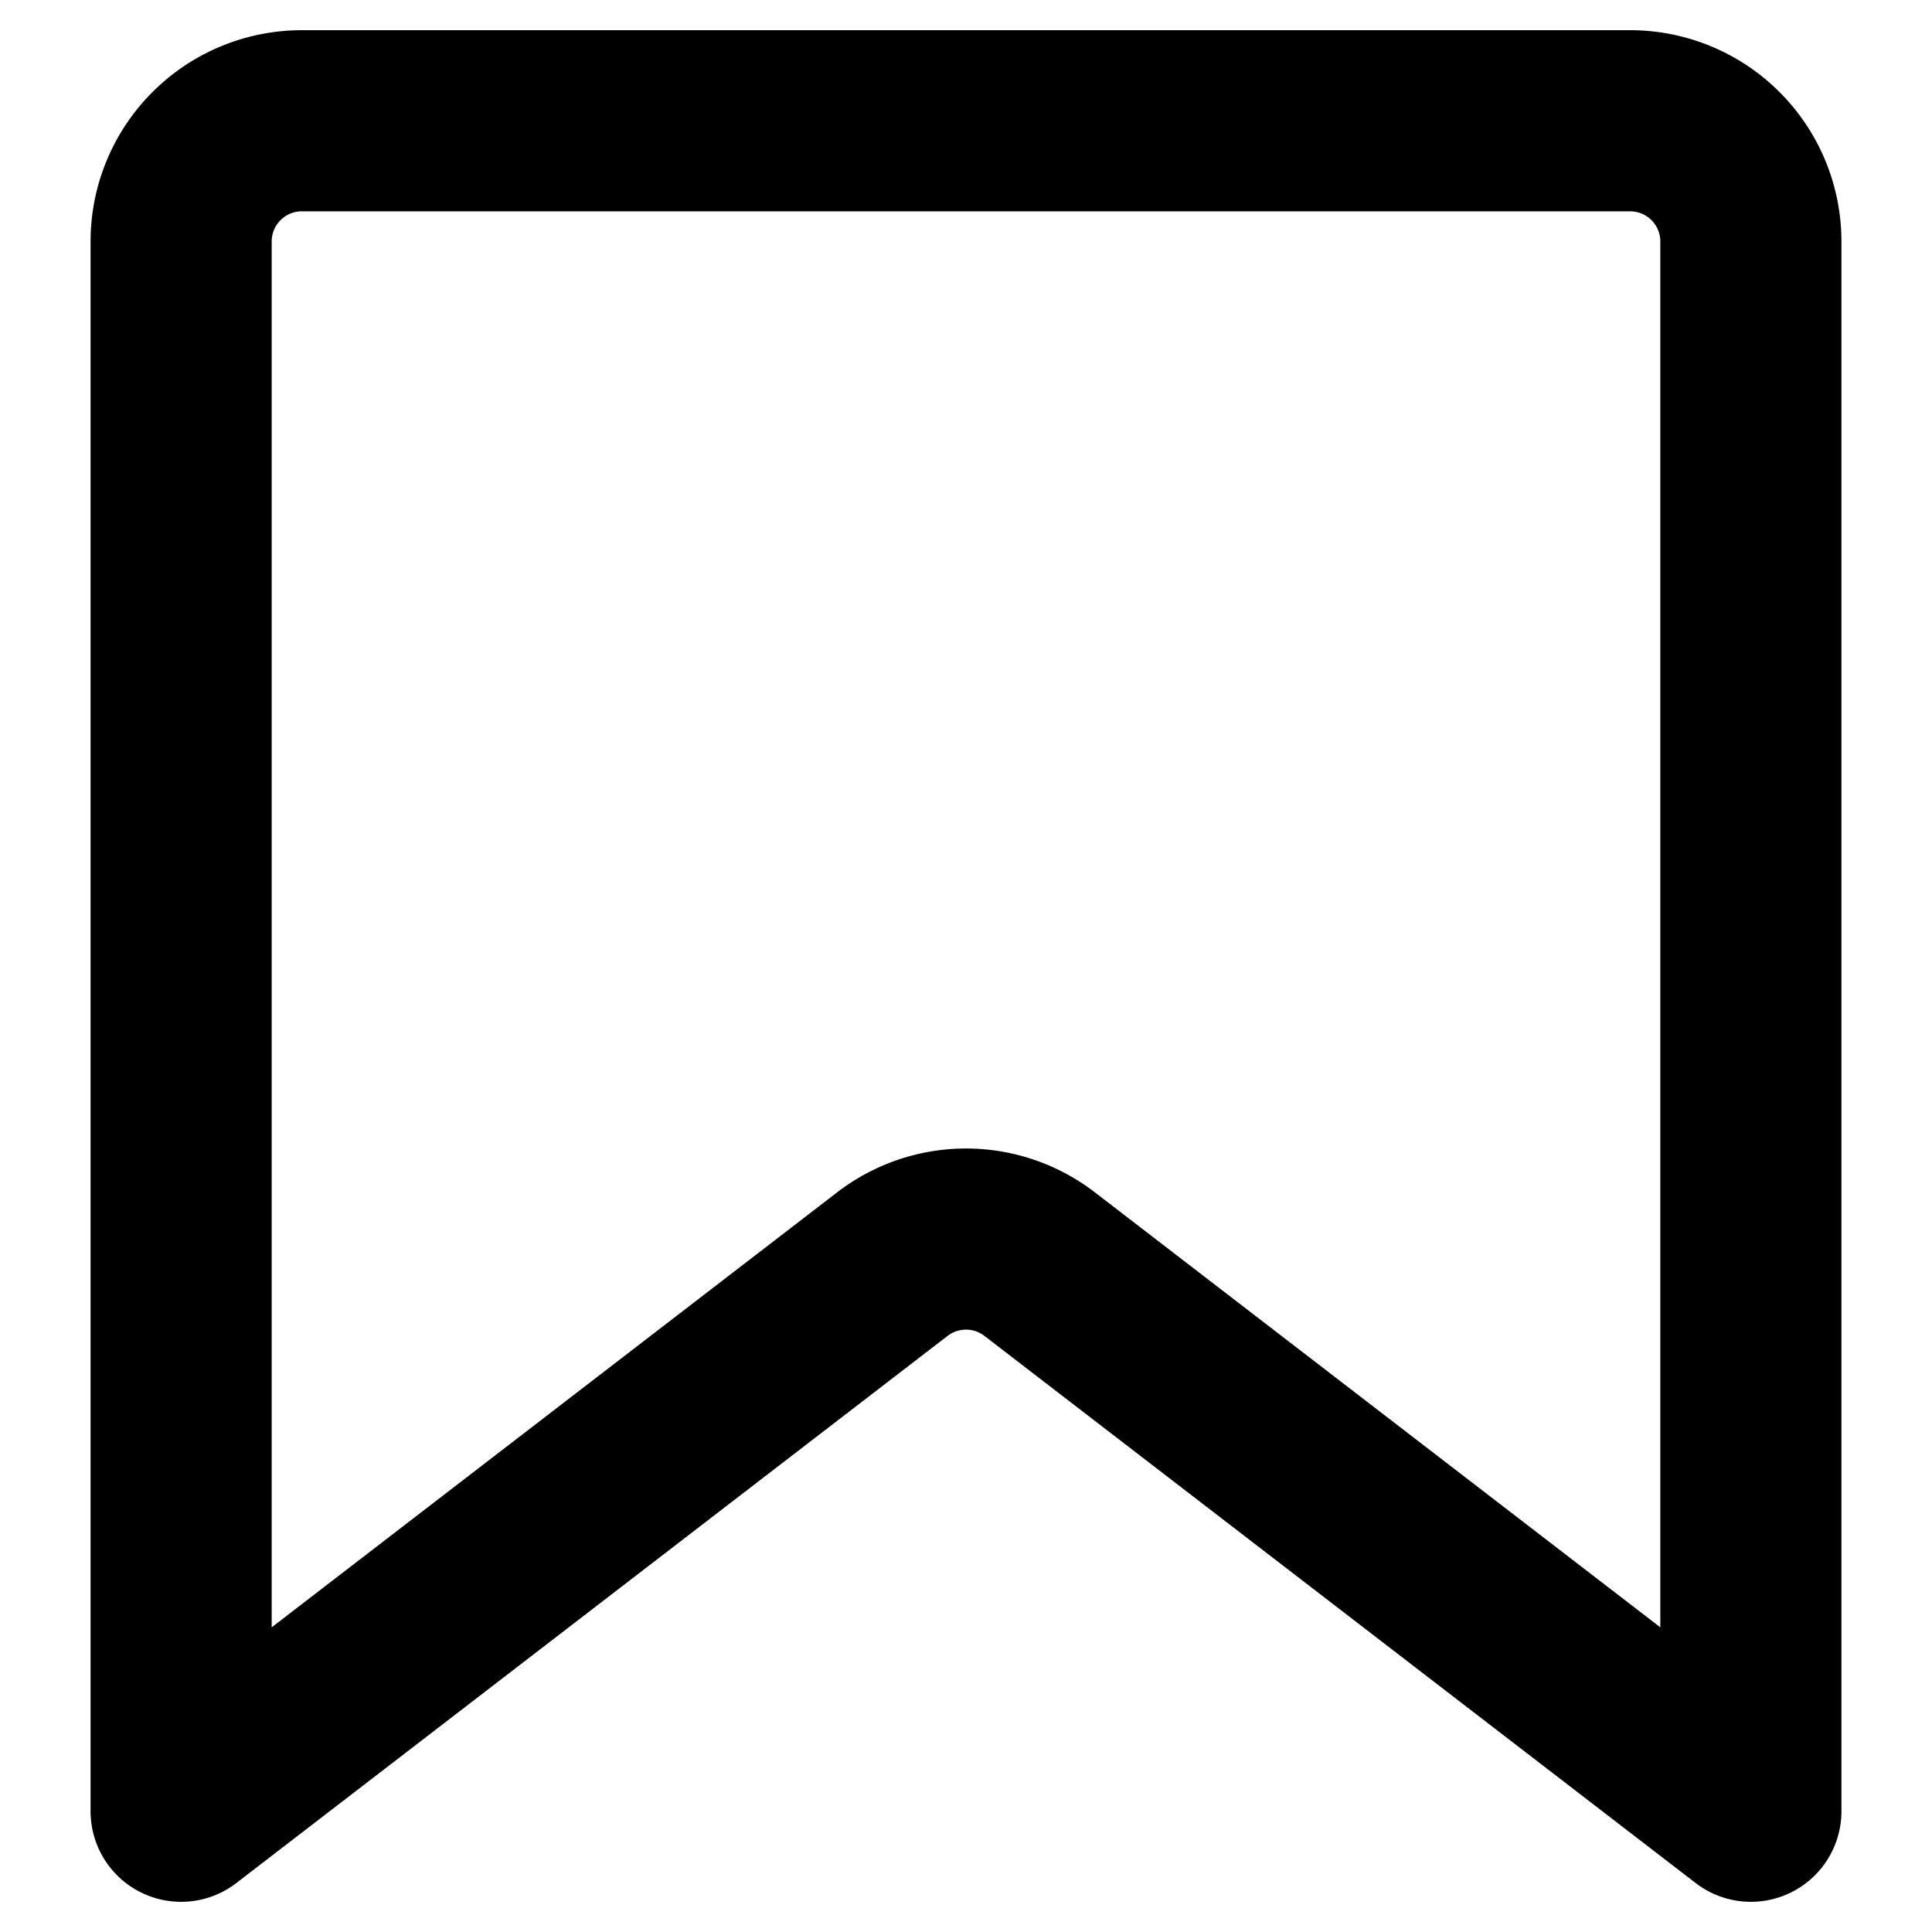 <svg xmlns="http://www.w3.org/2000/svg" width="16" height="16" fill="none" viewBox="0 0 16 16"><title>Bookmark</title><path stroke="currentColor" stroke-linecap="round" stroke-linejoin="round" stroke-width="1.5" d="M2.5 1h11a1 1 0 0 1 1 1v13l-5.89-4.531a1 1 0 0 0-1.22 0L1.5 15V2a1 1 0 0 1 1-1Z"></path></svg>